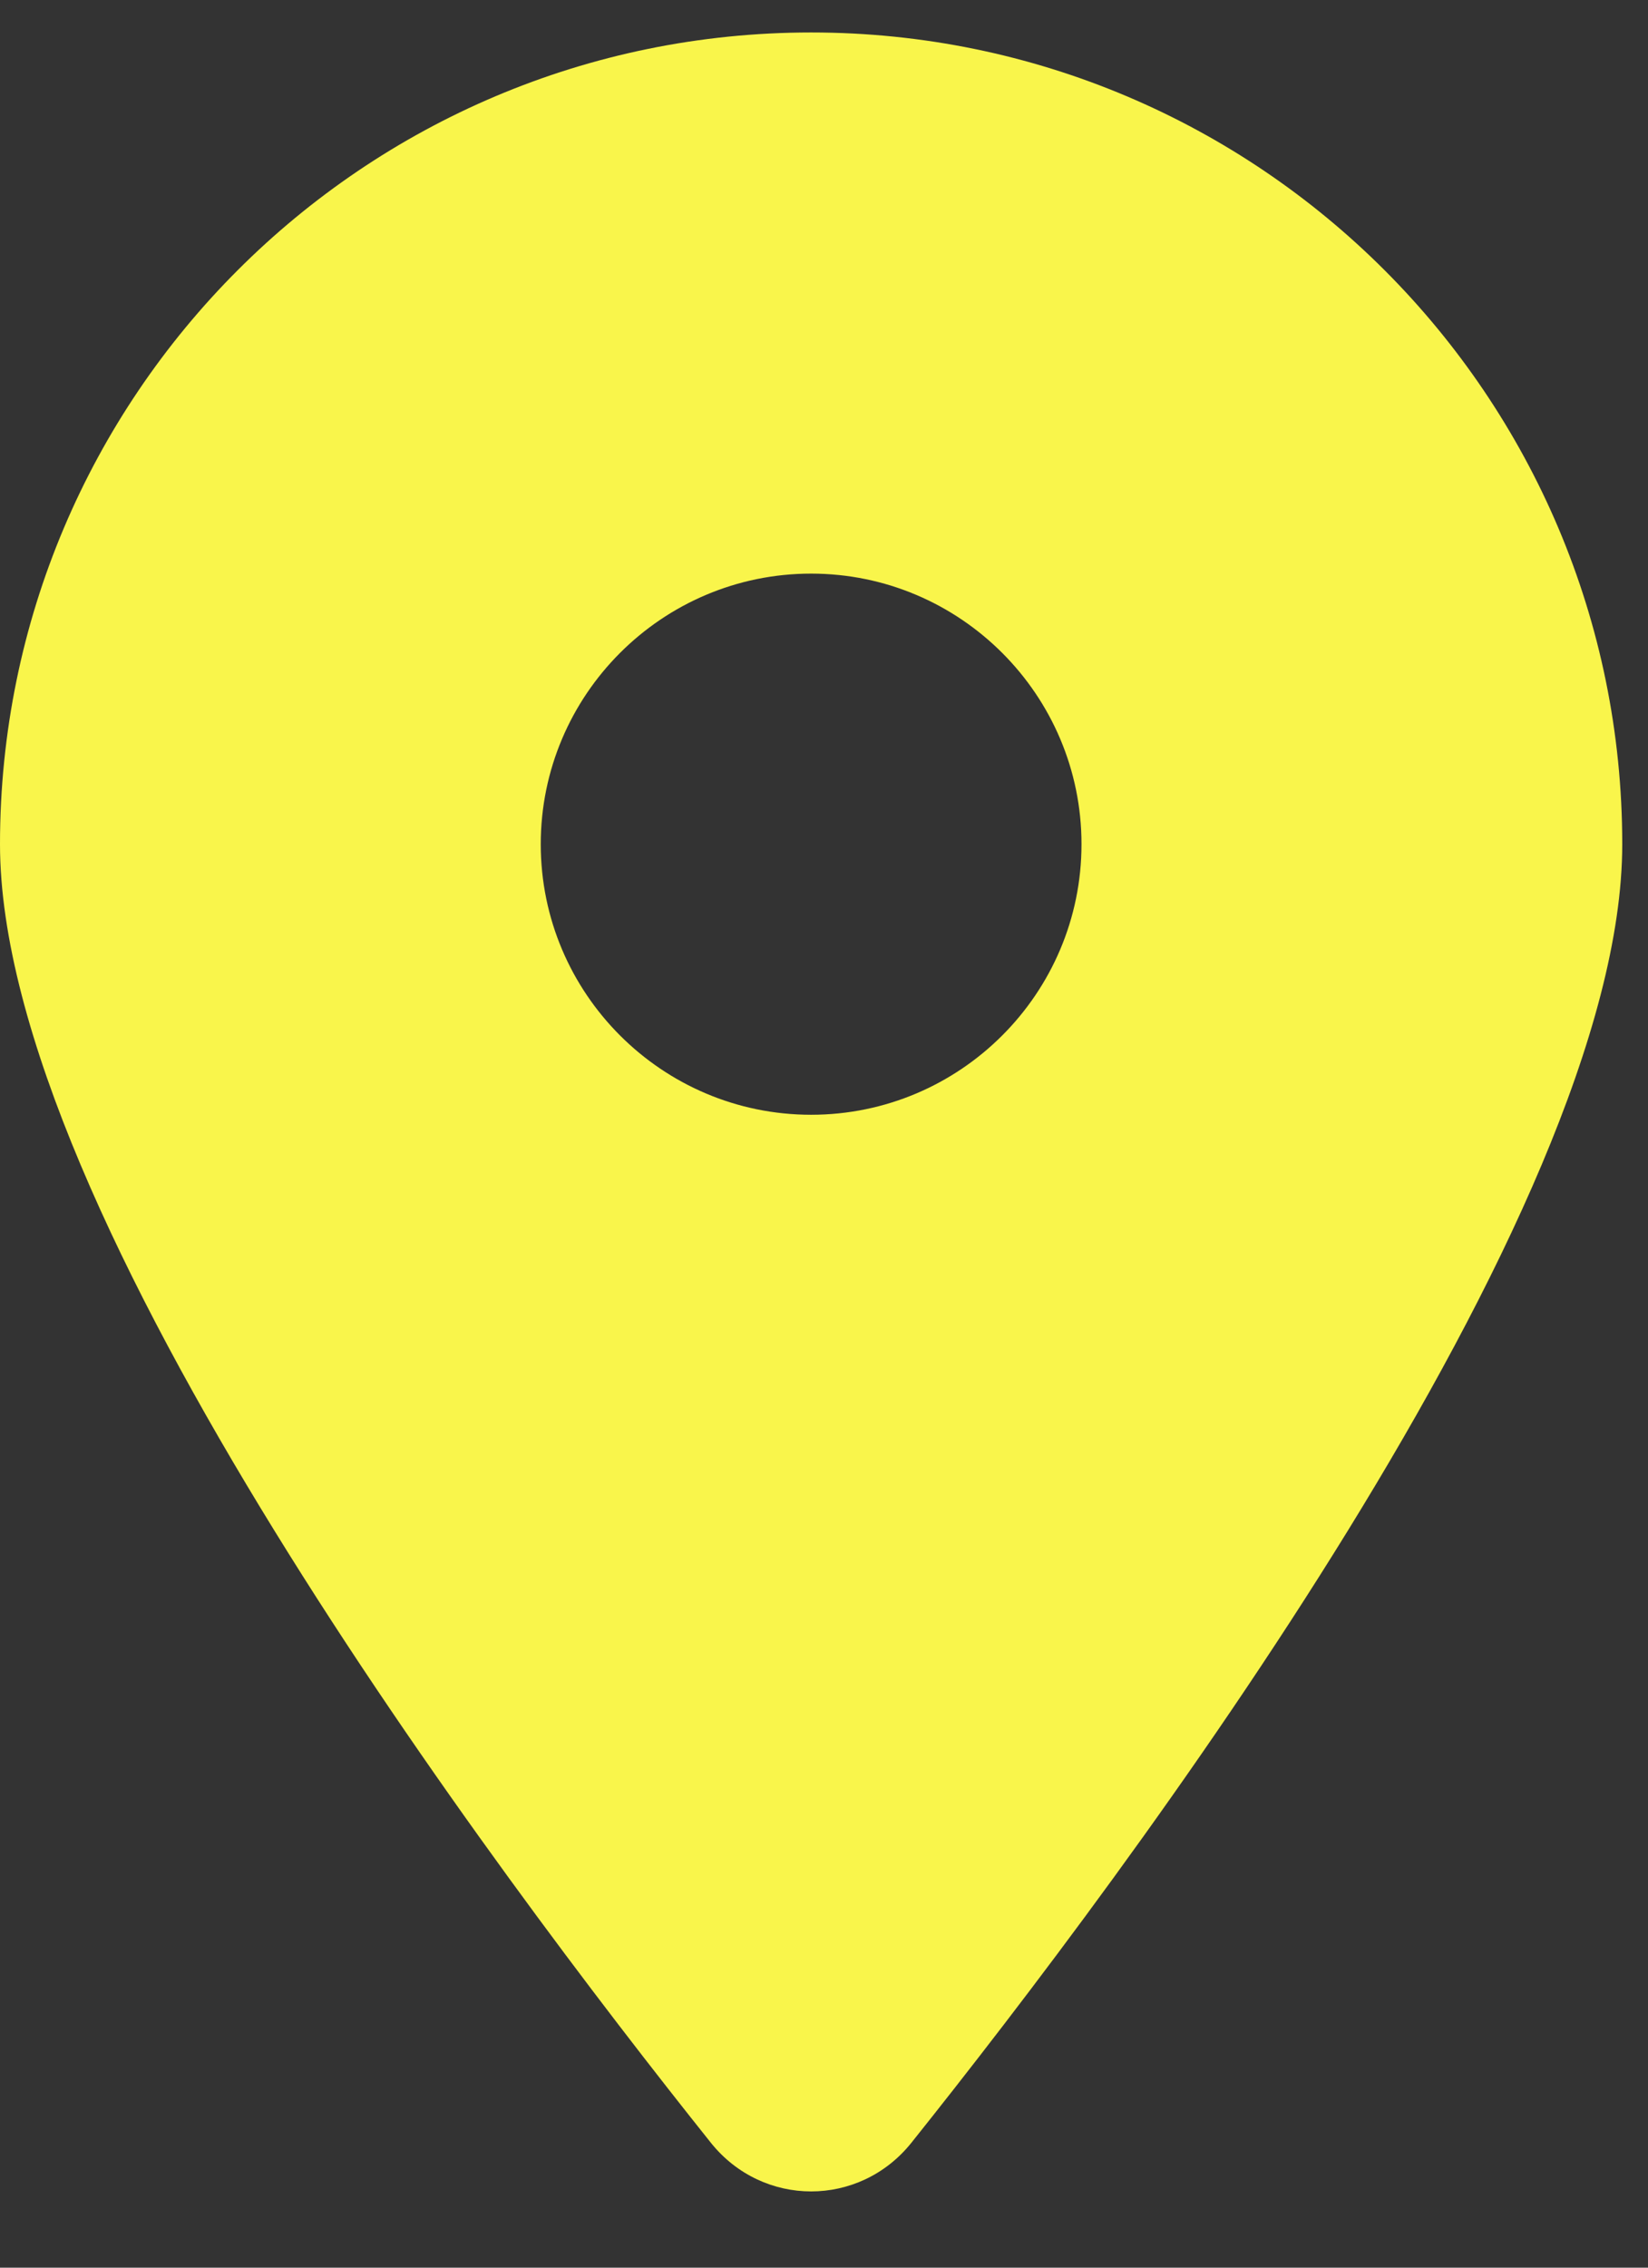 <svg width="16" height="22" viewBox="0 0 16 22" fill="none" xmlns="http://www.w3.org/2000/svg">
<rect x="0" y="0" width="16" height="22" fill="#333333" stroke="none"/>
<g clip-path="url(#clip0_60_415)">
<path d="M8.847 20.79C10.951 18.157 15.75 11.775 15.75 8.19C15.75 3.842 12.223 0.315 7.875 0.315C3.527 0.315 0 3.842 0 8.19C0 11.775 4.799 18.157 6.903 20.79C7.407 21.417 8.343 21.417 8.847 20.79ZM7.875 10.815C6.427 10.815 5.25 9.638 5.25 8.19C5.25 6.742 6.427 5.565 7.875 5.565C9.323 5.565 10.5 6.742 10.5 8.19C10.5 9.638 9.323 10.815 7.875 10.815Z" fill="#F9F54B"/>
</g>
<defs>
<clipPath id="clip0_60_415">
<rect width="15.75" height="21" fill="white" transform="translate(0 0.315)"/>
</clipPath>
</defs>
</svg>
